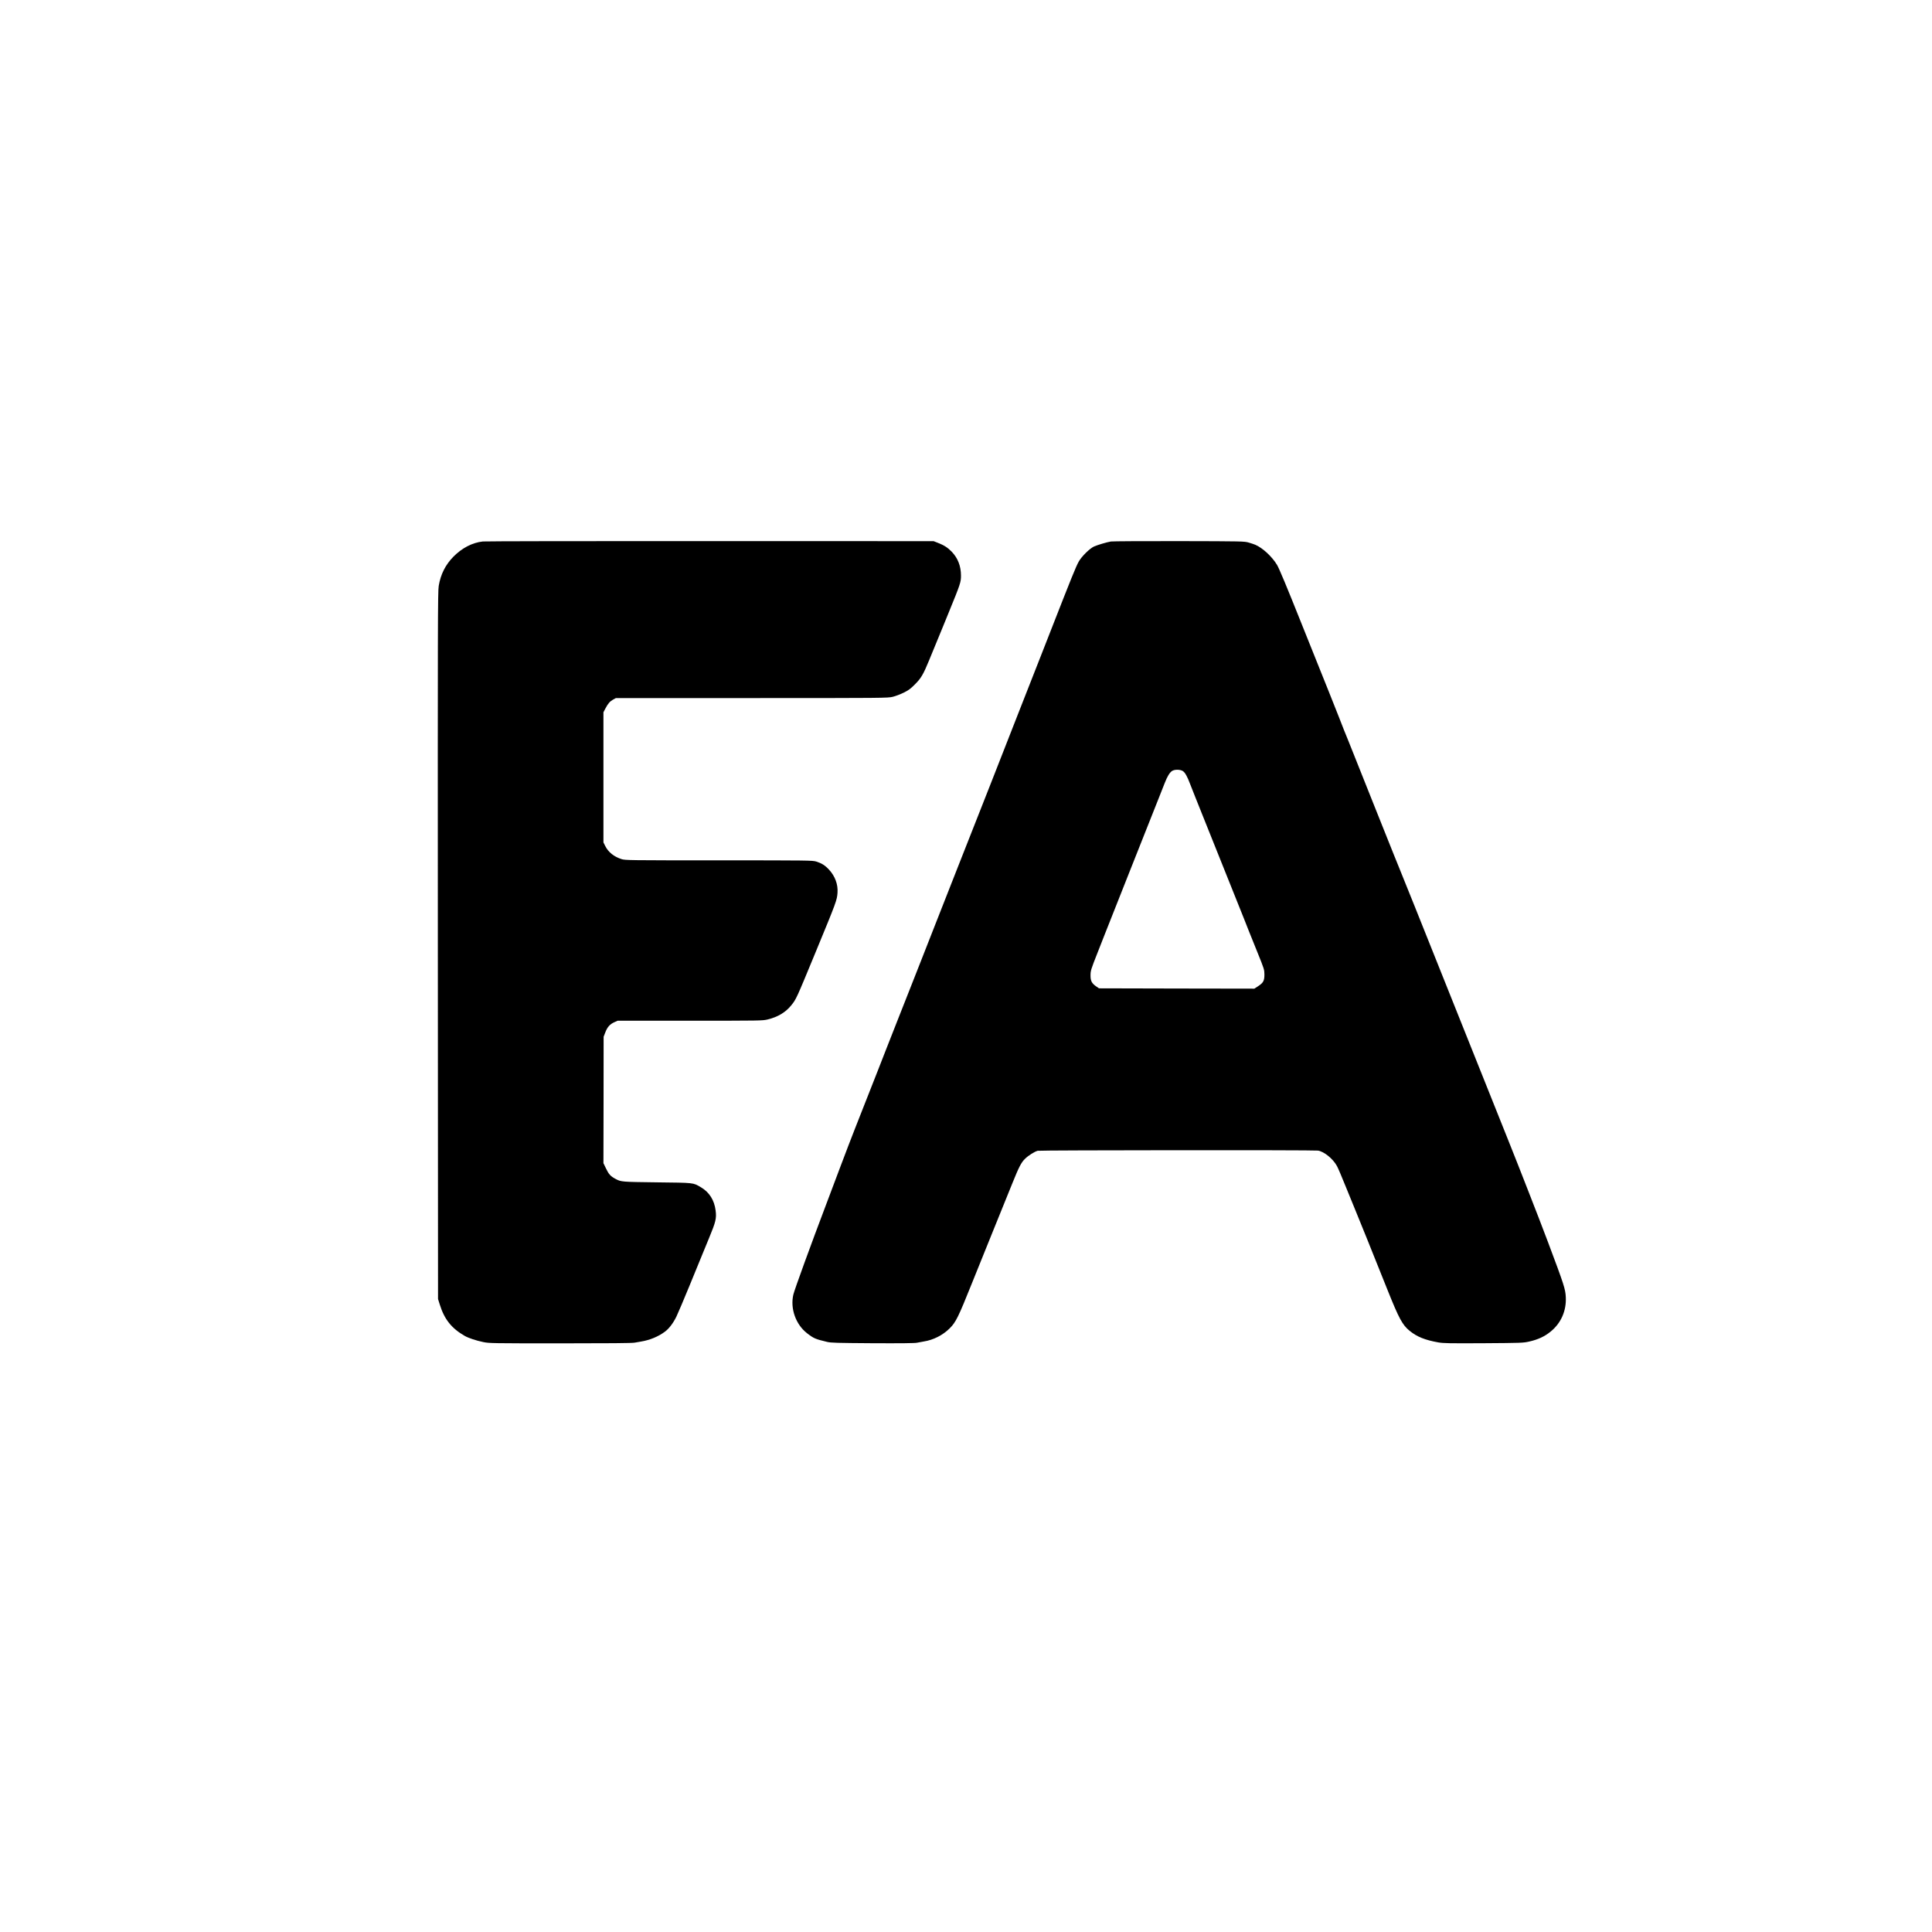 <?xml version="1.0" standalone="no"?>
<!DOCTYPE svg PUBLIC "-//W3C//DTD SVG 20010904//EN"
 "http://www.w3.org/TR/2001/REC-SVG-20010904/DTD/svg10.dtd">
<svg version="1.0" xmlns="http://www.w3.org/2000/svg"
 width="3072pt" height="3072pt" viewBox="0 0 3072 3072"
 preserveAspectRatio="xMidYMid meet">

<g transform="translate(0,3072) scale(0.1,-0.1)"
fill="#000000" stroke="none">
<path d="M7675 22110 c-167 -19 -328 -103 -465 -241 -127 -129 -204 -282 -234
-465 -15 -91 -16 -568 -14 -5719 l3 -5620 28 -89 c73 -235 188 -378 397 -498
62 -35 180 -74 296 -98 93 -19 138 -20 1224 -20 761 0 1145 3 1181 11 30 6 77
14 104 18 138 23 270 77 377 156 66 49 131 134 183 240 24 50 119 272 210 495
91 223 186 452 209 510 24 58 69 167 100 243 107 258 121 315 105 438 -21 167
-100 292 -236 372 -125 73 -99 70 -698 77 -570 7 -569 7 -662 57 -75 41 -103
71 -147 163 l-41 85 2 1005 1 1005 27 70 c32 84 72 129 143 161 l53 24 1150 0
c1126 0 1153 0 1236 20 161 39 284 113 373 223 80 99 77 91 393 857 326 790
336 817 344 936 9 132 -39 262 -135 366 -64 69 -117 102 -204 129 -61 18 -117
19 -1548 19 -1432 0 -1487 1 -1546 19 -121 38 -212 111 -261 210 l-28 56 0
1035 0 1035 29 55 c42 81 72 116 123 145 l46 25 2161 0 c2109 0 2163 1 2241
20 44 11 122 40 174 66 77 38 109 61 180 133 97 97 132 157 224 381 31 74 79
191 107 260 29 69 77 186 107 260 30 74 75 185 100 245 185 452 193 477 193
583 0 151 -50 278 -147 379 -64 66 -123 104 -222 142 l-66 26 -3555 1 c-1955
1 -3582 -2 -3615 -6z"/>
<path d="M17665 22110 c-70 -12 -211 -54 -270 -80 -68 -31 -197 -158 -242
-239 -45 -80 -108 -235 -468 -1156 -36 -93 -102 -260 -145 -370 -102 -260
-185 -472 -330 -840 -64 -165 -174 -444 -243 -620 -69 -176 -155 -396 -192
-490 -37 -93 -92 -233 -122 -310 -30 -77 -92 -234 -138 -350 -45 -115 -170
-433 -278 -705 -107 -272 -266 -675 -352 -895 -86 -220 -181 -461 -210 -535
-29 -74 -113 -286 -185 -470 -73 -184 -175 -443 -227 -575 -52 -132 -131 -332
-175 -445 -44 -113 -99 -254 -123 -315 -75 -193 -284 -723 -372 -945 -47 -118
-150 -388 -230 -600 -79 -212 -182 -484 -228 -605 -240 -632 -502 -1352 -520
-1429 -52 -221 37 -474 216 -614 108 -84 133 -94 321 -139 64 -15 151 -17 725
-21 452 -2 669 0 705 8 29 6 78 15 108 20 150 23 302 100 411 209 98 98 136
175 353 716 157 392 205 511 329 815 67 164 200 492 314 775 104 258 141 331
201 389 55 54 152 115 202 128 42 10 4384 13 4456 3 96 -14 239 -129 302 -245
17 -30 82 -183 145 -340 64 -157 125 -307 137 -335 22 -50 318 -783 522 -1295
183 -457 238 -558 351 -650 117 -96 245 -147 457 -185 84 -14 167 -16 720 -13
598 4 629 5 723 26 142 32 247 80 344 160 165 134 251 331 240 547 -6 128 -27
194 -285 880 -50 132 -116 305 -147 385 -31 80 -67 172 -80 205 -13 33 -44
113 -69 178 -25 64 -67 170 -92 235 -25 64 -64 164 -87 222 -22 58 -92 233
-155 390 -63 157 -122 305 -132 330 -32 82 -184 463 -648 1620 -149 371 -322
806 -386 965 -63 160 -209 524 -324 810 -116 286 -229 567 -252 625 -23 58
-56 141 -75 185 -18 44 -166 415 -330 825 -163 410 -309 777 -325 815 -16 39
-51 126 -78 195 -28 69 -55 136 -61 150 -6 14 -45 113 -86 220 -42 107 -113
285 -157 395 -44 110 -237 590 -428 1067 -243 609 -361 891 -395 947 -80 132
-228 269 -345 319 -19 8 -66 24 -105 35 -68 20 -96 21 -1105 23 -569 1 -1057
-2 -1085 -6z m1142 -3650 c35 -21 72 -86 118 -210 16 -41 53 -136 83 -210 30
-74 76 -189 102 -255 44 -111 516 -1289 667 -1665 36 -91 74 -185 83 -210 9
-25 68 -171 131 -325 111 -275 113 -281 114 -360 0 -100 -17 -131 -100 -186
l-60 -39 -1235 2 -1235 3 -47 32 c-68 48 -88 86 -88 170 0 79 5 94 113 368 41
105 92 233 112 285 46 119 180 456 390 985 140 352 271 683 484 1220 27 66 63
158 81 205 41 105 78 166 116 191 40 26 128 26 171 -1z"/>
</g>
</svg>
